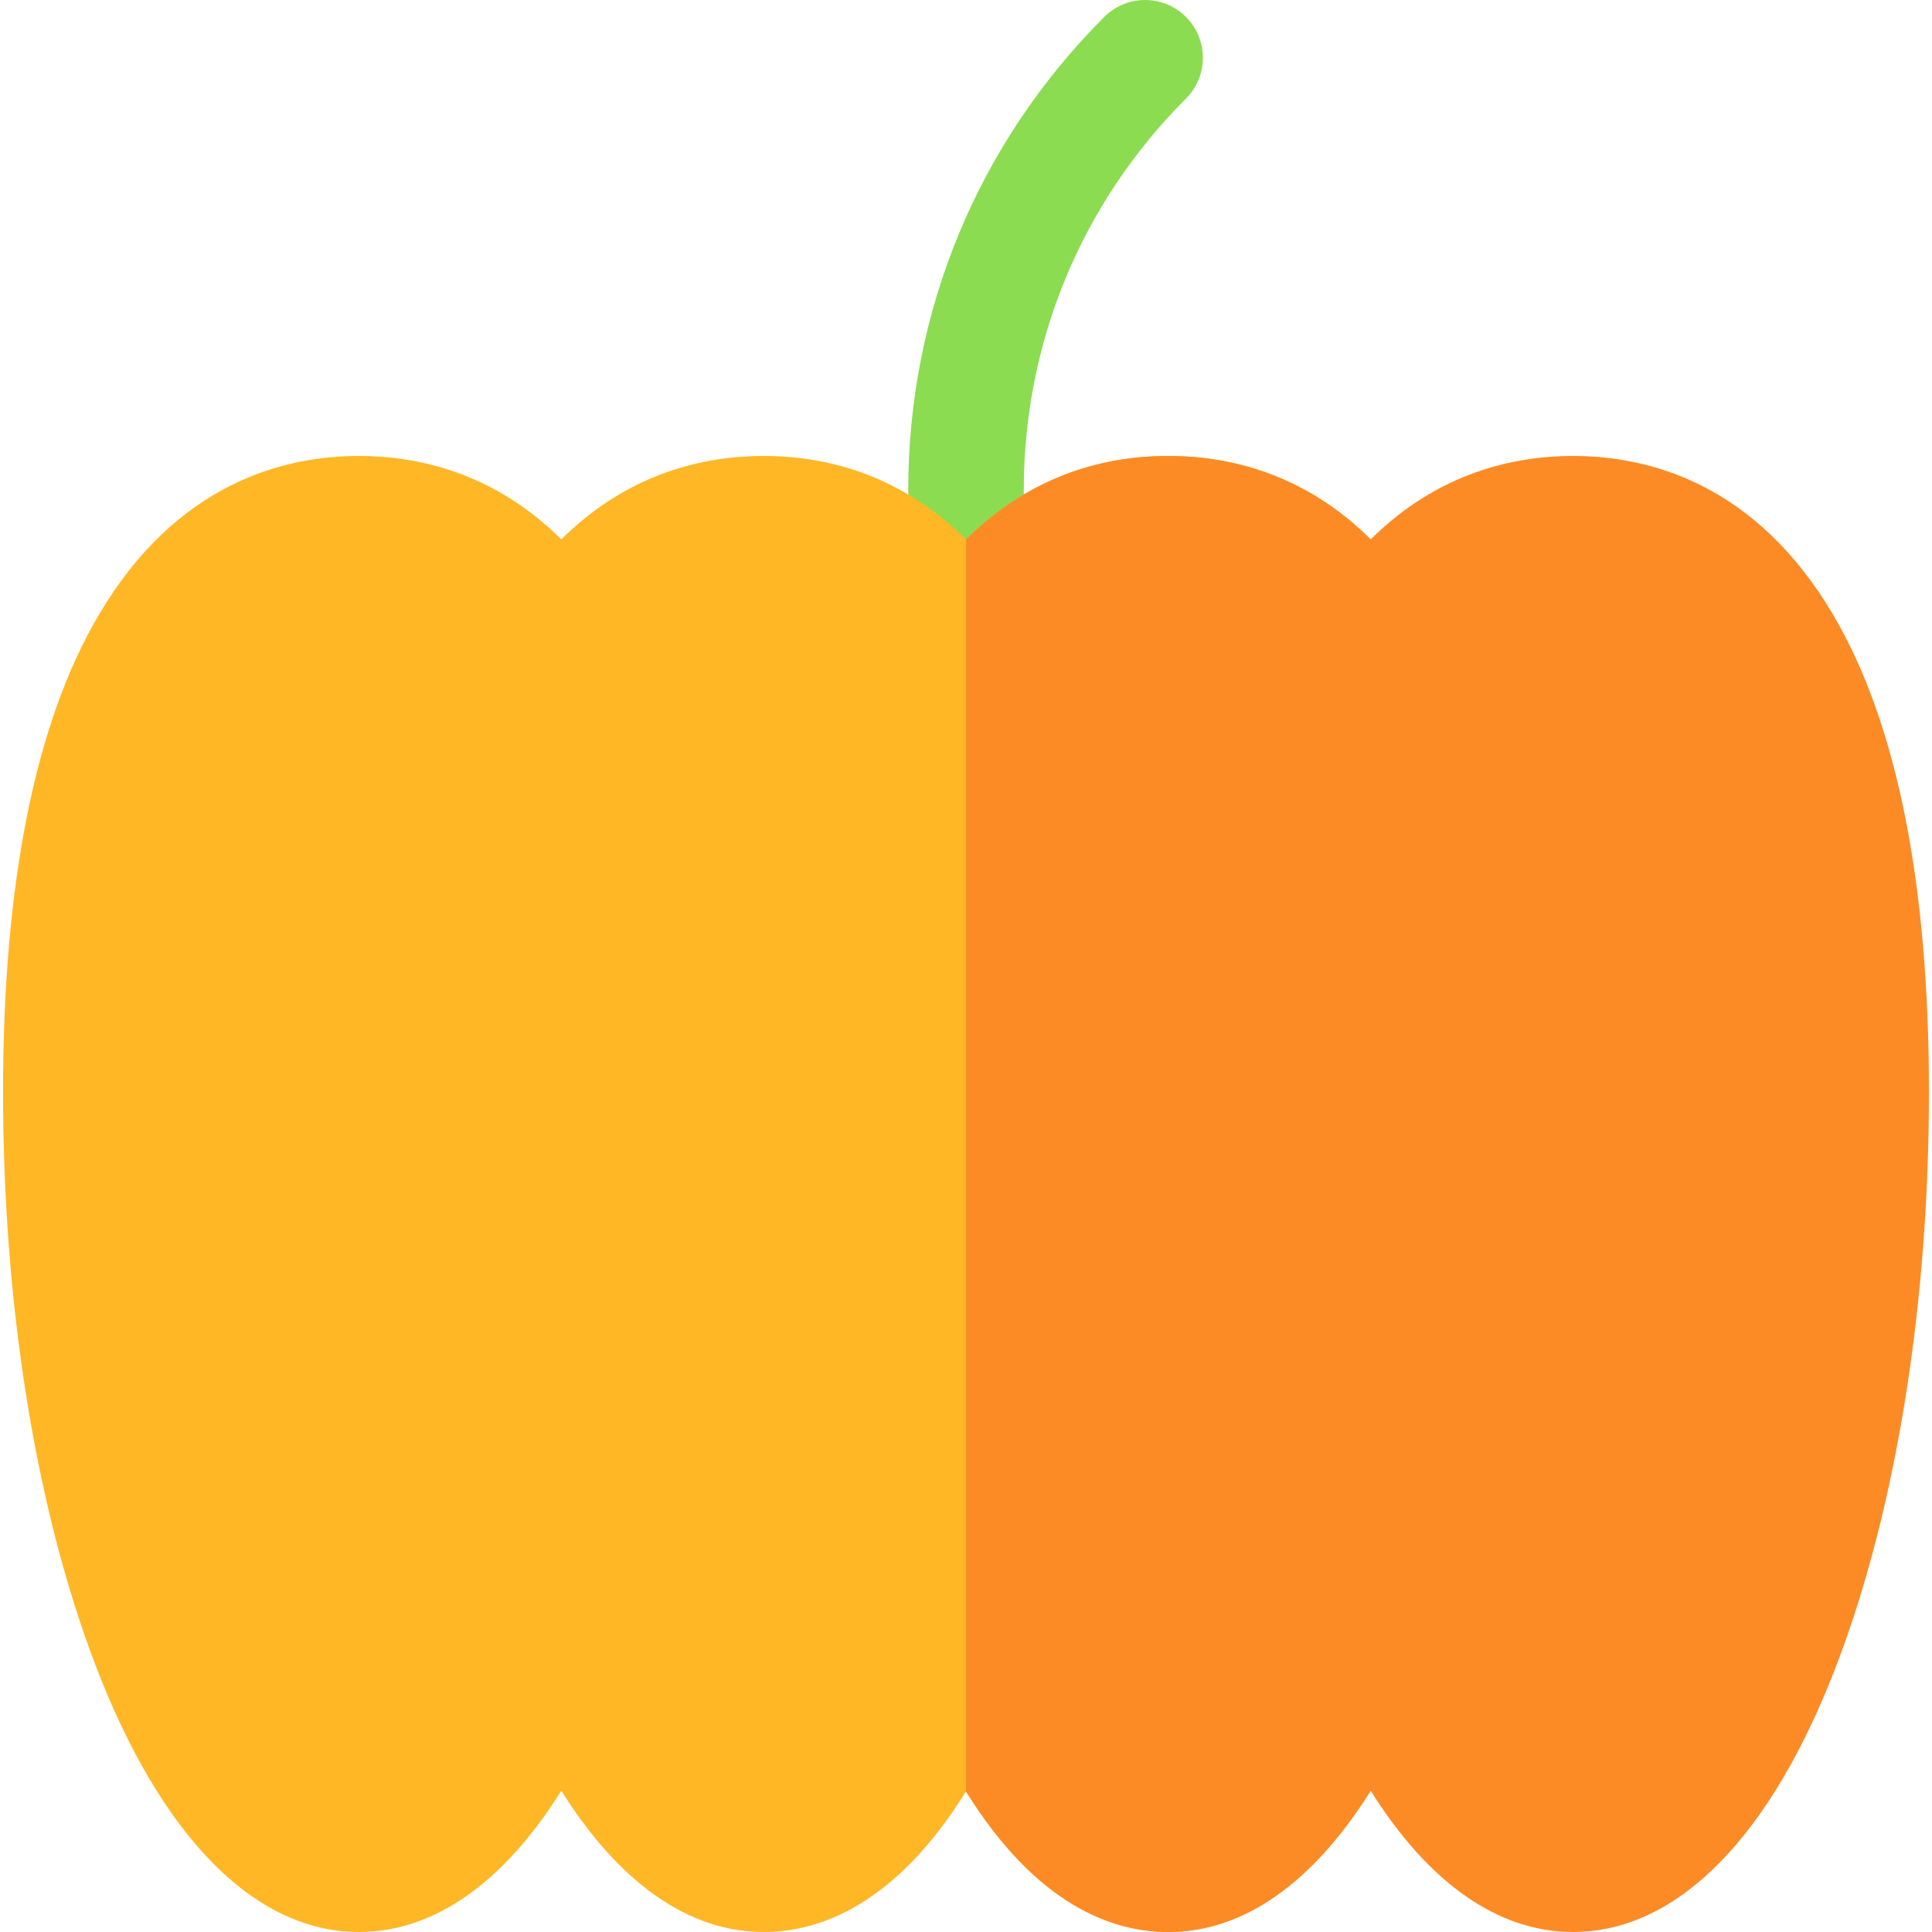 <?xml version="1.0" encoding="iso-8859-1"?>
<!-- Generator: Adobe Illustrator 19.0.0, SVG Export Plug-In . SVG Version: 6.00 Build 0)  -->
<svg version="1.1" id="Capa_1" xmlns="http://www.w3.org/2000/svg" xmlns:xlink="http://www.w3.org/1999/xlink" x="0px" y="0px"
	 viewBox="0 0 512.001 512.001" style="enable-background:new 0 0 512.001 512.001;" xml:space="preserve">
<path style="fill:#8CDC52;" d="M256.003,151.456c-8.456,0-15.311-6.855-15.311-15.311v-6.251c0-47.373,18.448-91.912,51.947-125.41
	c5.979-5.979,15.674-5.979,21.653,0c5.98,5.979,5.98,15.674,0,21.653c-27.713,27.714-42.978,64.563-42.978,103.756v6.251
	C271.314,144.602,264.459,151.456,256.003,151.456z"/>
<path style="fill:#FFB726;" d="M378.696,163.154c-20.531-34.978-48.895-42.32-69.073-42.32c-20.743,0-38.979,7.587-53.623,22.137
	c-14.645-14.55-32.88-22.137-53.623-22.137c-15.469,0-35.749,4.333-53.623,22.109c-17.874-17.776-38.153-22.109-53.622-22.109
	c-20.178,0-48.541,7.342-69.073,42.32C9.304,191.695,0.809,234.17,0.809,289.399c0,56.115,8.569,109.712,24.13,150.921
	c17.454,46.224,42.383,71.68,70.193,71.68c19.915,0,38.351-13.058,53.623-37.443c15.273,24.385,33.708,37.443,53.623,37.443
	c14.865,0,34.923-7.172,53.623-37.258c18.7,30.087,38.758,37.258,53.623,37.258c27.81,0,52.739-25.456,70.193-71.68
	c15.56-41.208,24.13-94.806,24.13-150.921C403.945,234.17,395.45,191.695,378.696,163.154z"/>
<path style="fill:#FC8B26;" d="M485.942,163.154c-20.532-34.978-48.895-42.32-69.073-42.32c-15.469,0-35.748,4.333-53.622,22.109
	c-17.874-17.776-38.154-22.109-53.623-22.109c-20.743,0-38.979,7.587-53.623,22.137c-0.001-0.001-0.002-0.002-0.003-0.003v331.779
	c0.001-0.001,0.002-0.003,0.003-0.005C274.7,504.828,294.758,512,309.623,512c19.915,0,38.351-13.059,53.623-37.443
	C378.519,498.941,396.954,512,416.869,512c27.81,0,52.739-25.456,70.193-71.68c15.56-41.208,24.13-94.806,24.13-150.921
	C511.191,234.17,502.695,191.695,485.942,163.154z"/>
<g>
</g>
<g>
</g>
<g>
</g>
<g>
</g>
<g>
</g>
<g>
</g>
<g>
</g>
<g>
</g>
<g>
</g>
<g>
</g>
<g>
</g>
<g>
</g>
<g>
</g>
<g>
</g>
<g>
</g>
</svg>
